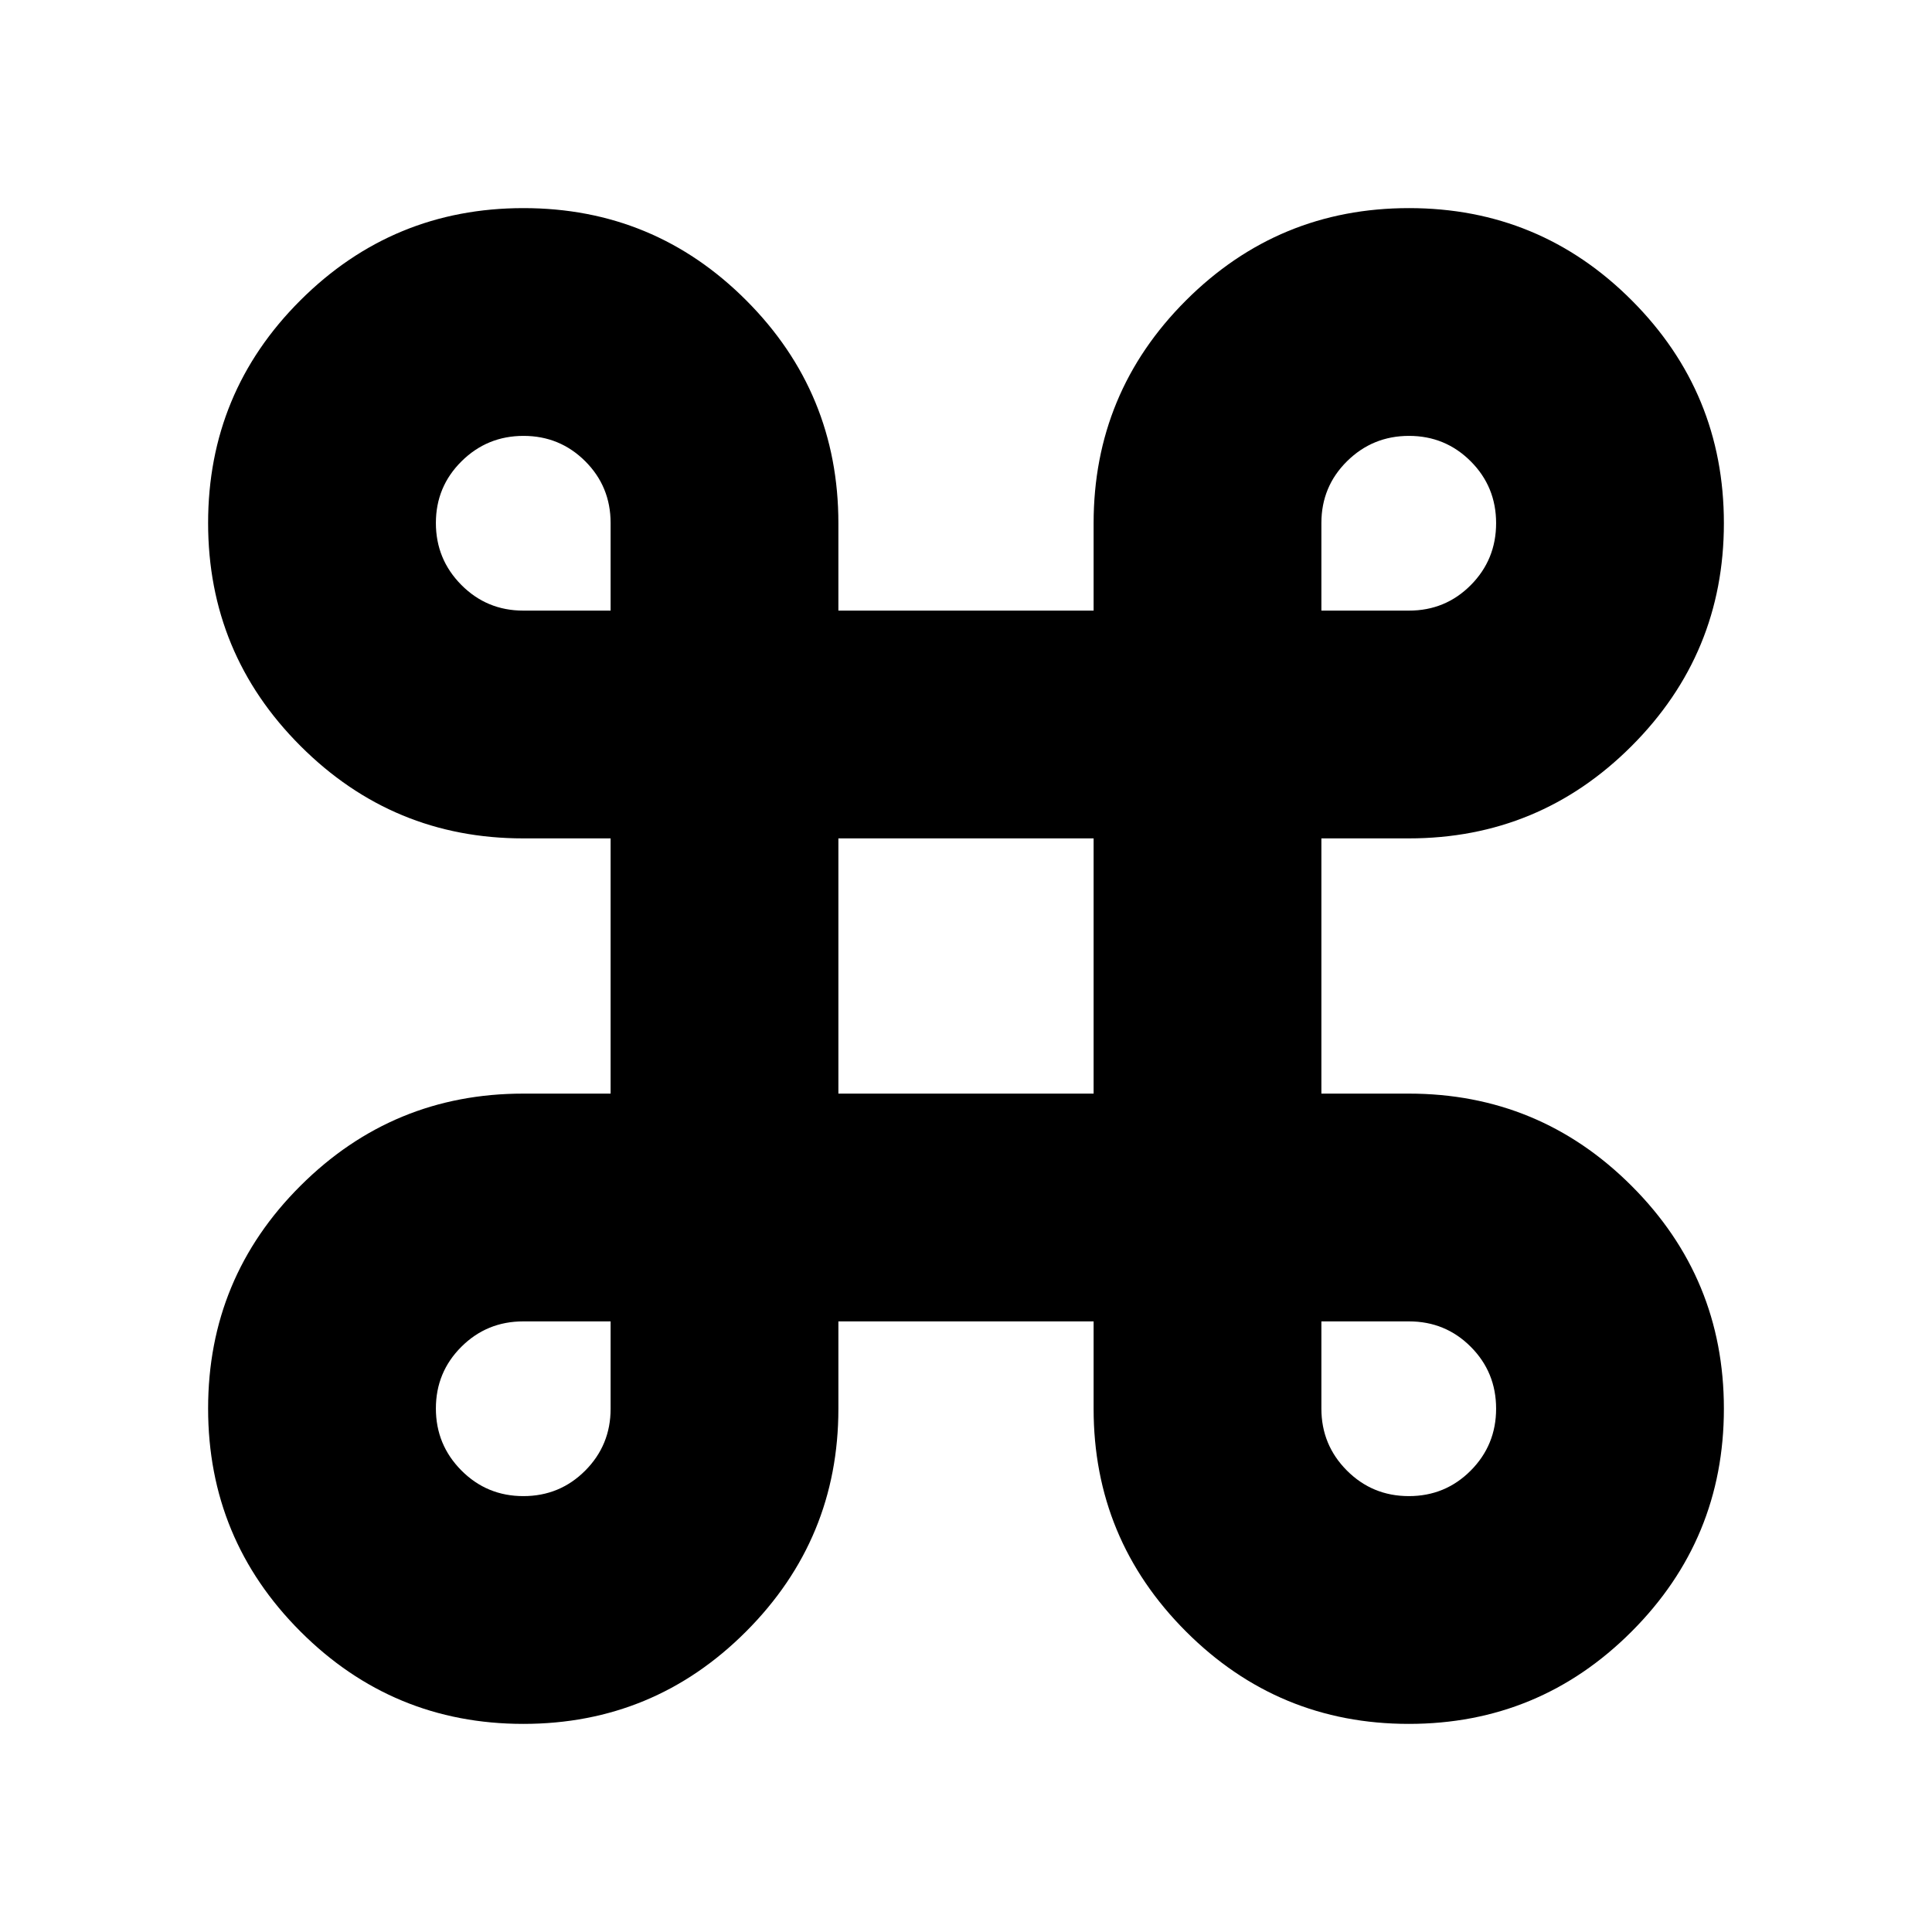 <svg xmlns="http://www.w3.org/2000/svg" height="24" viewBox="0 -960 960 960" width="24"><path d="M260.04-103.41q-64.86 0-110.74-45.9-45.89-45.9-45.89-110.82 0-64.93 45.92-110.69 45.92-45.77 110.67-45.77h43.41v-126.82H260q-64.75 0-110.67-45.9t-45.92-110.82q0-64.93 45.9-110.69 45.9-45.77 110.82-45.77 64.93 0 110.69 45.86 45.77 45.86 45.77 110.73v43.41h126.82V-700q0-64.87 45.9-110.73t110.82-45.86q64.93 0 110.69 45.85 45.77 45.85 45.77 110.7 0 64.86-45.86 110.74-45.86 45.89-110.73 45.89h-43.41v126.82H700q64.87 0 110.73 45.85t45.86 110.7q0 64.86-45.85 110.74-45.85 45.89-110.7 45.89-64.86 0-110.74-45.92-45.89-45.92-45.89-110.67v-43.41H416.59V-260q0 64.75-45.85 110.67t-110.7 45.92Zm0-113.18q18.11 0 30.74-12.66 12.63-12.66 12.63-30.75v-43.41H260q-18.09 0-30.75 12.62-12.66 12.63-12.66 30.66 0 18.04 12.67 30.79 12.68 12.75 30.78 12.75Zm440 0q18.11 0 30.74-12.67 12.63-12.68 12.63-30.78 0-18.11-12.59-30.74-12.59-12.63-30.72-12.63h-43.51v43.34q0 18.06 12.67 30.77 12.68 12.71 30.78 12.71Zm-283.45-200h126.82v-126.82H416.59v126.82ZM260-656.59h43.41v-43.51q0-18.13-12.62-30.72-12.63-12.59-30.66-12.59-18.04 0-30.79 12.62-12.75 12.63-12.75 30.66 0 18.04 12.66 30.79T260-656.59Zm396.59 0h43.51q18.13 0 30.72-12.67 12.59-12.68 12.59-30.78 0-18.11-12.62-30.74-12.63-12.63-30.66-12.63-18.04 0-30.79 12.59t-12.75 30.72v43.51Z"/></svg>